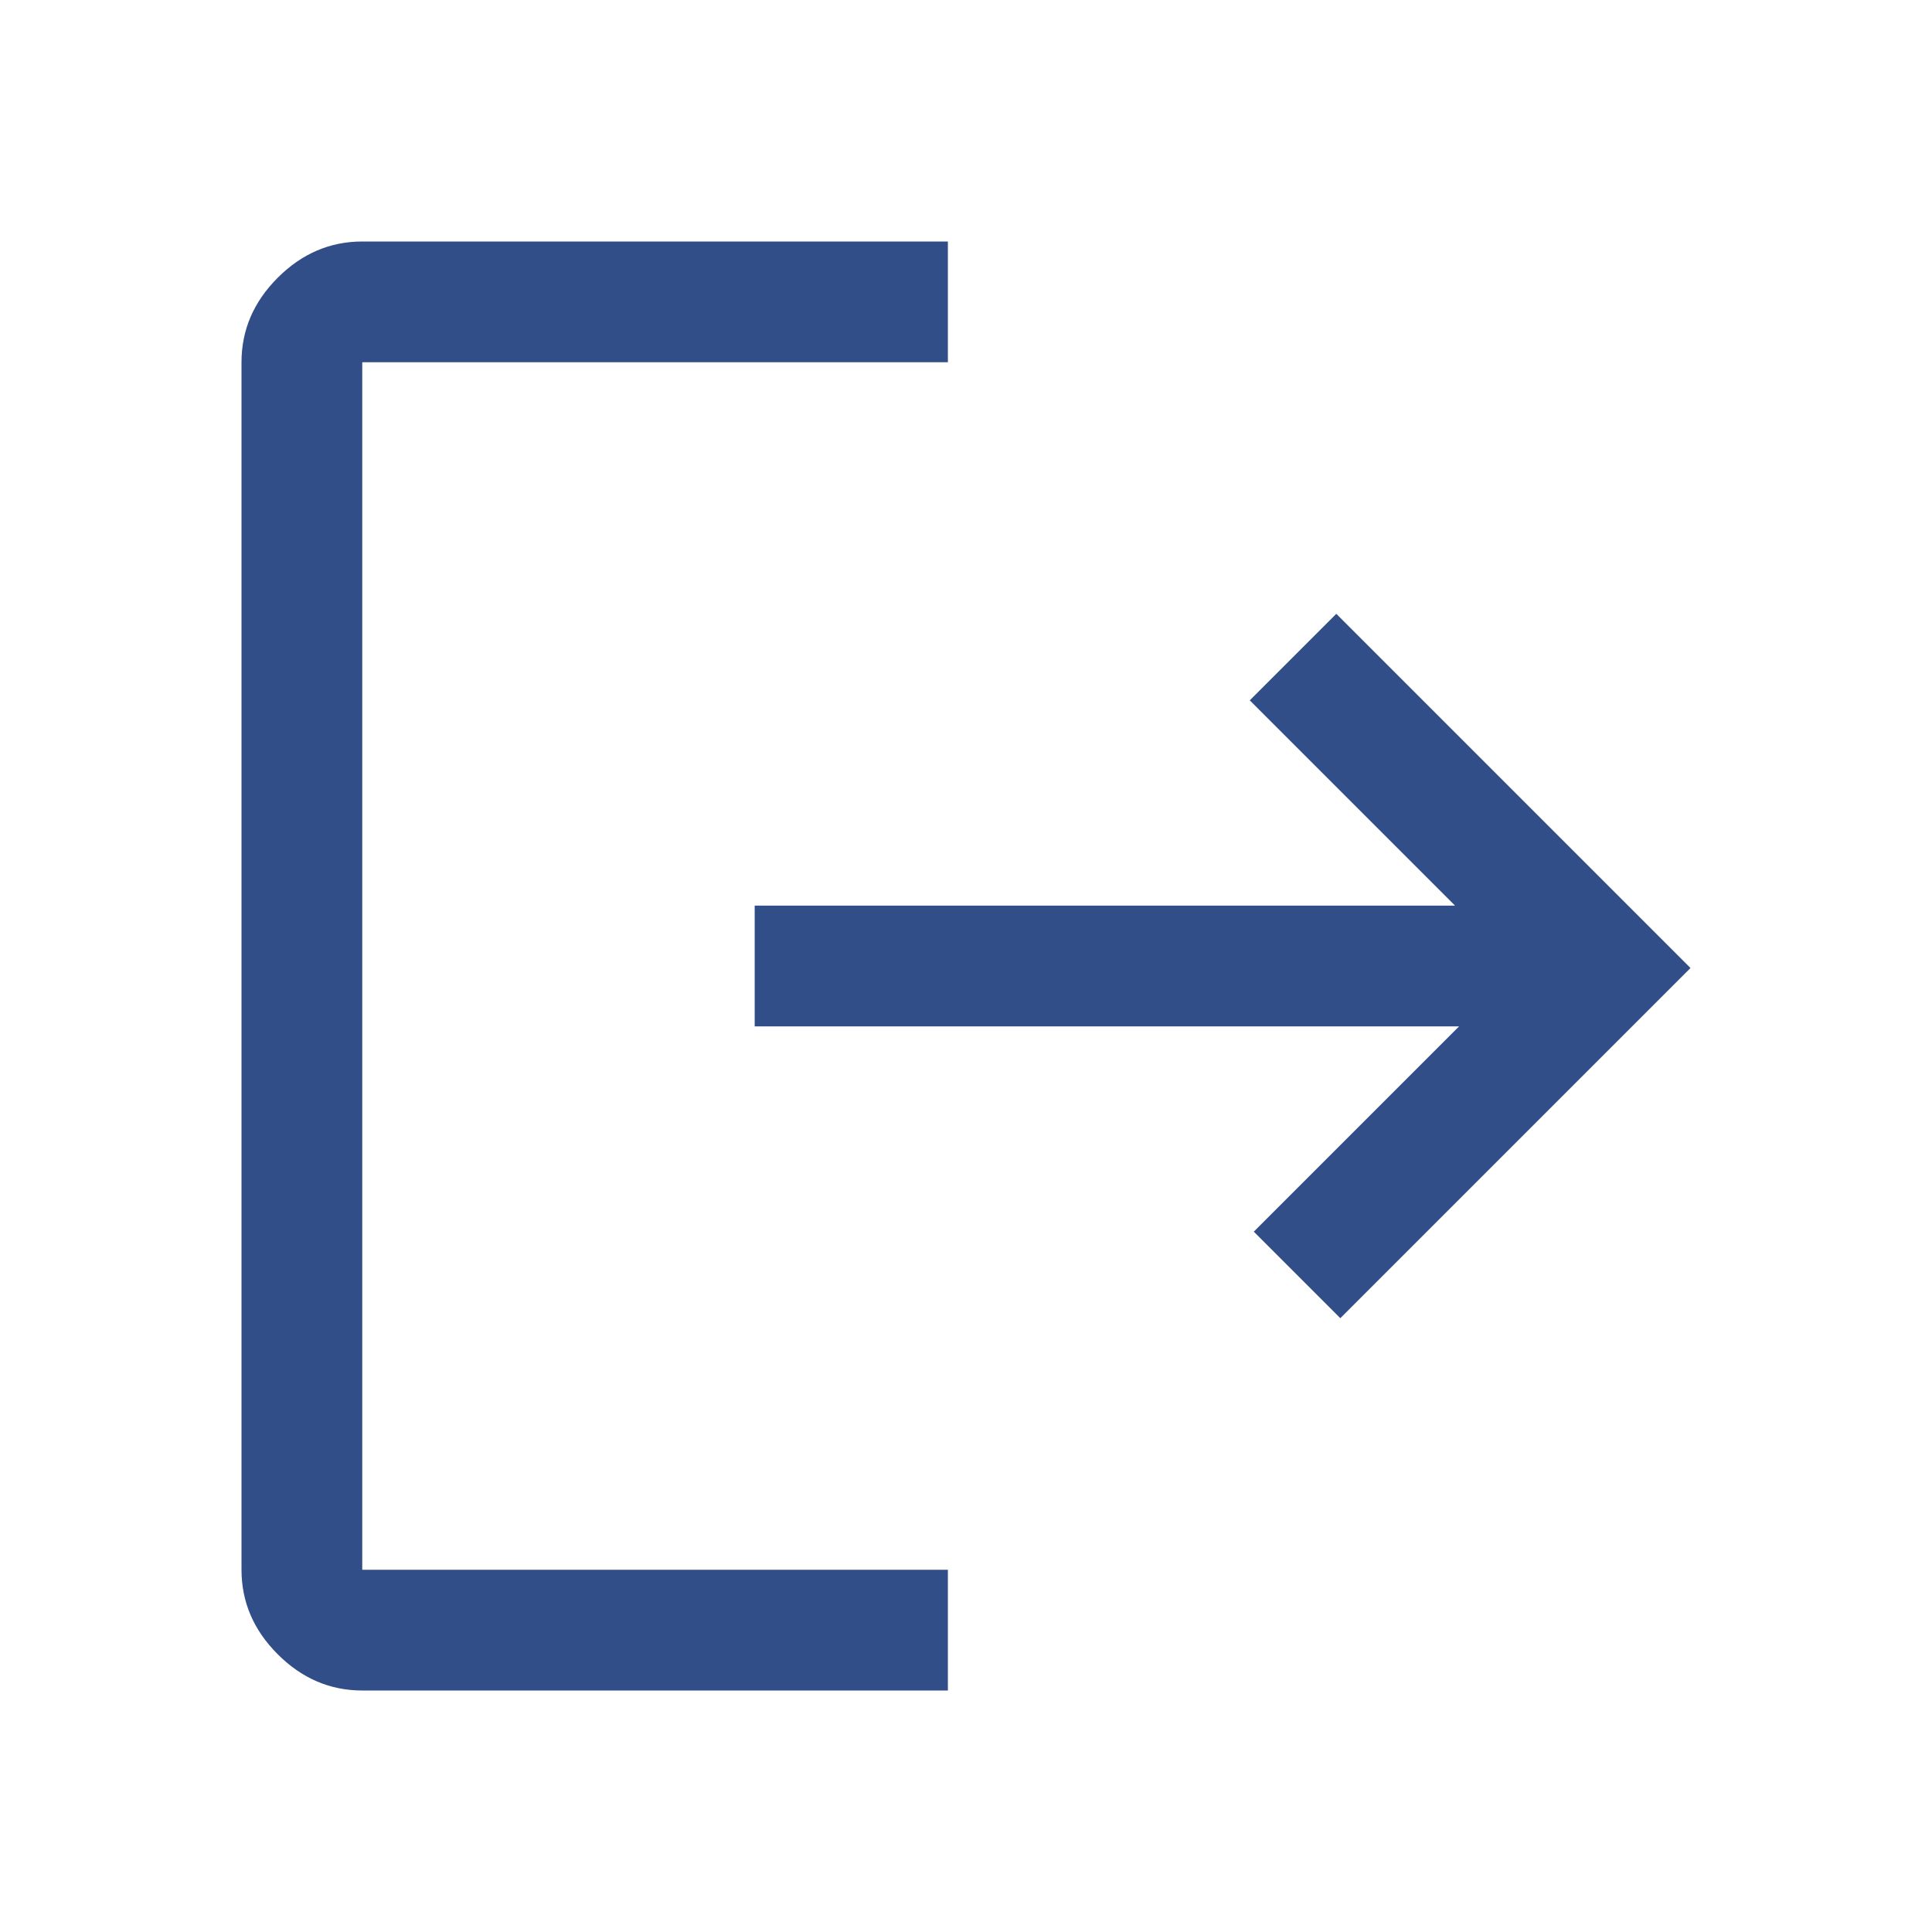 <svg xmlns="http://www.w3.org/2000/svg" height="48" viewBox="0 96 960 960" width="48" fill="#324e88"><path d="M180 936q-24 0-42-18t-18-42V276q0-24 18-42t42-18h291v60H180v600h291v60H180Zm486-185-43-43 102-102H375v-60h348L621 444l43-43 176 176-174 174Z"/></svg>